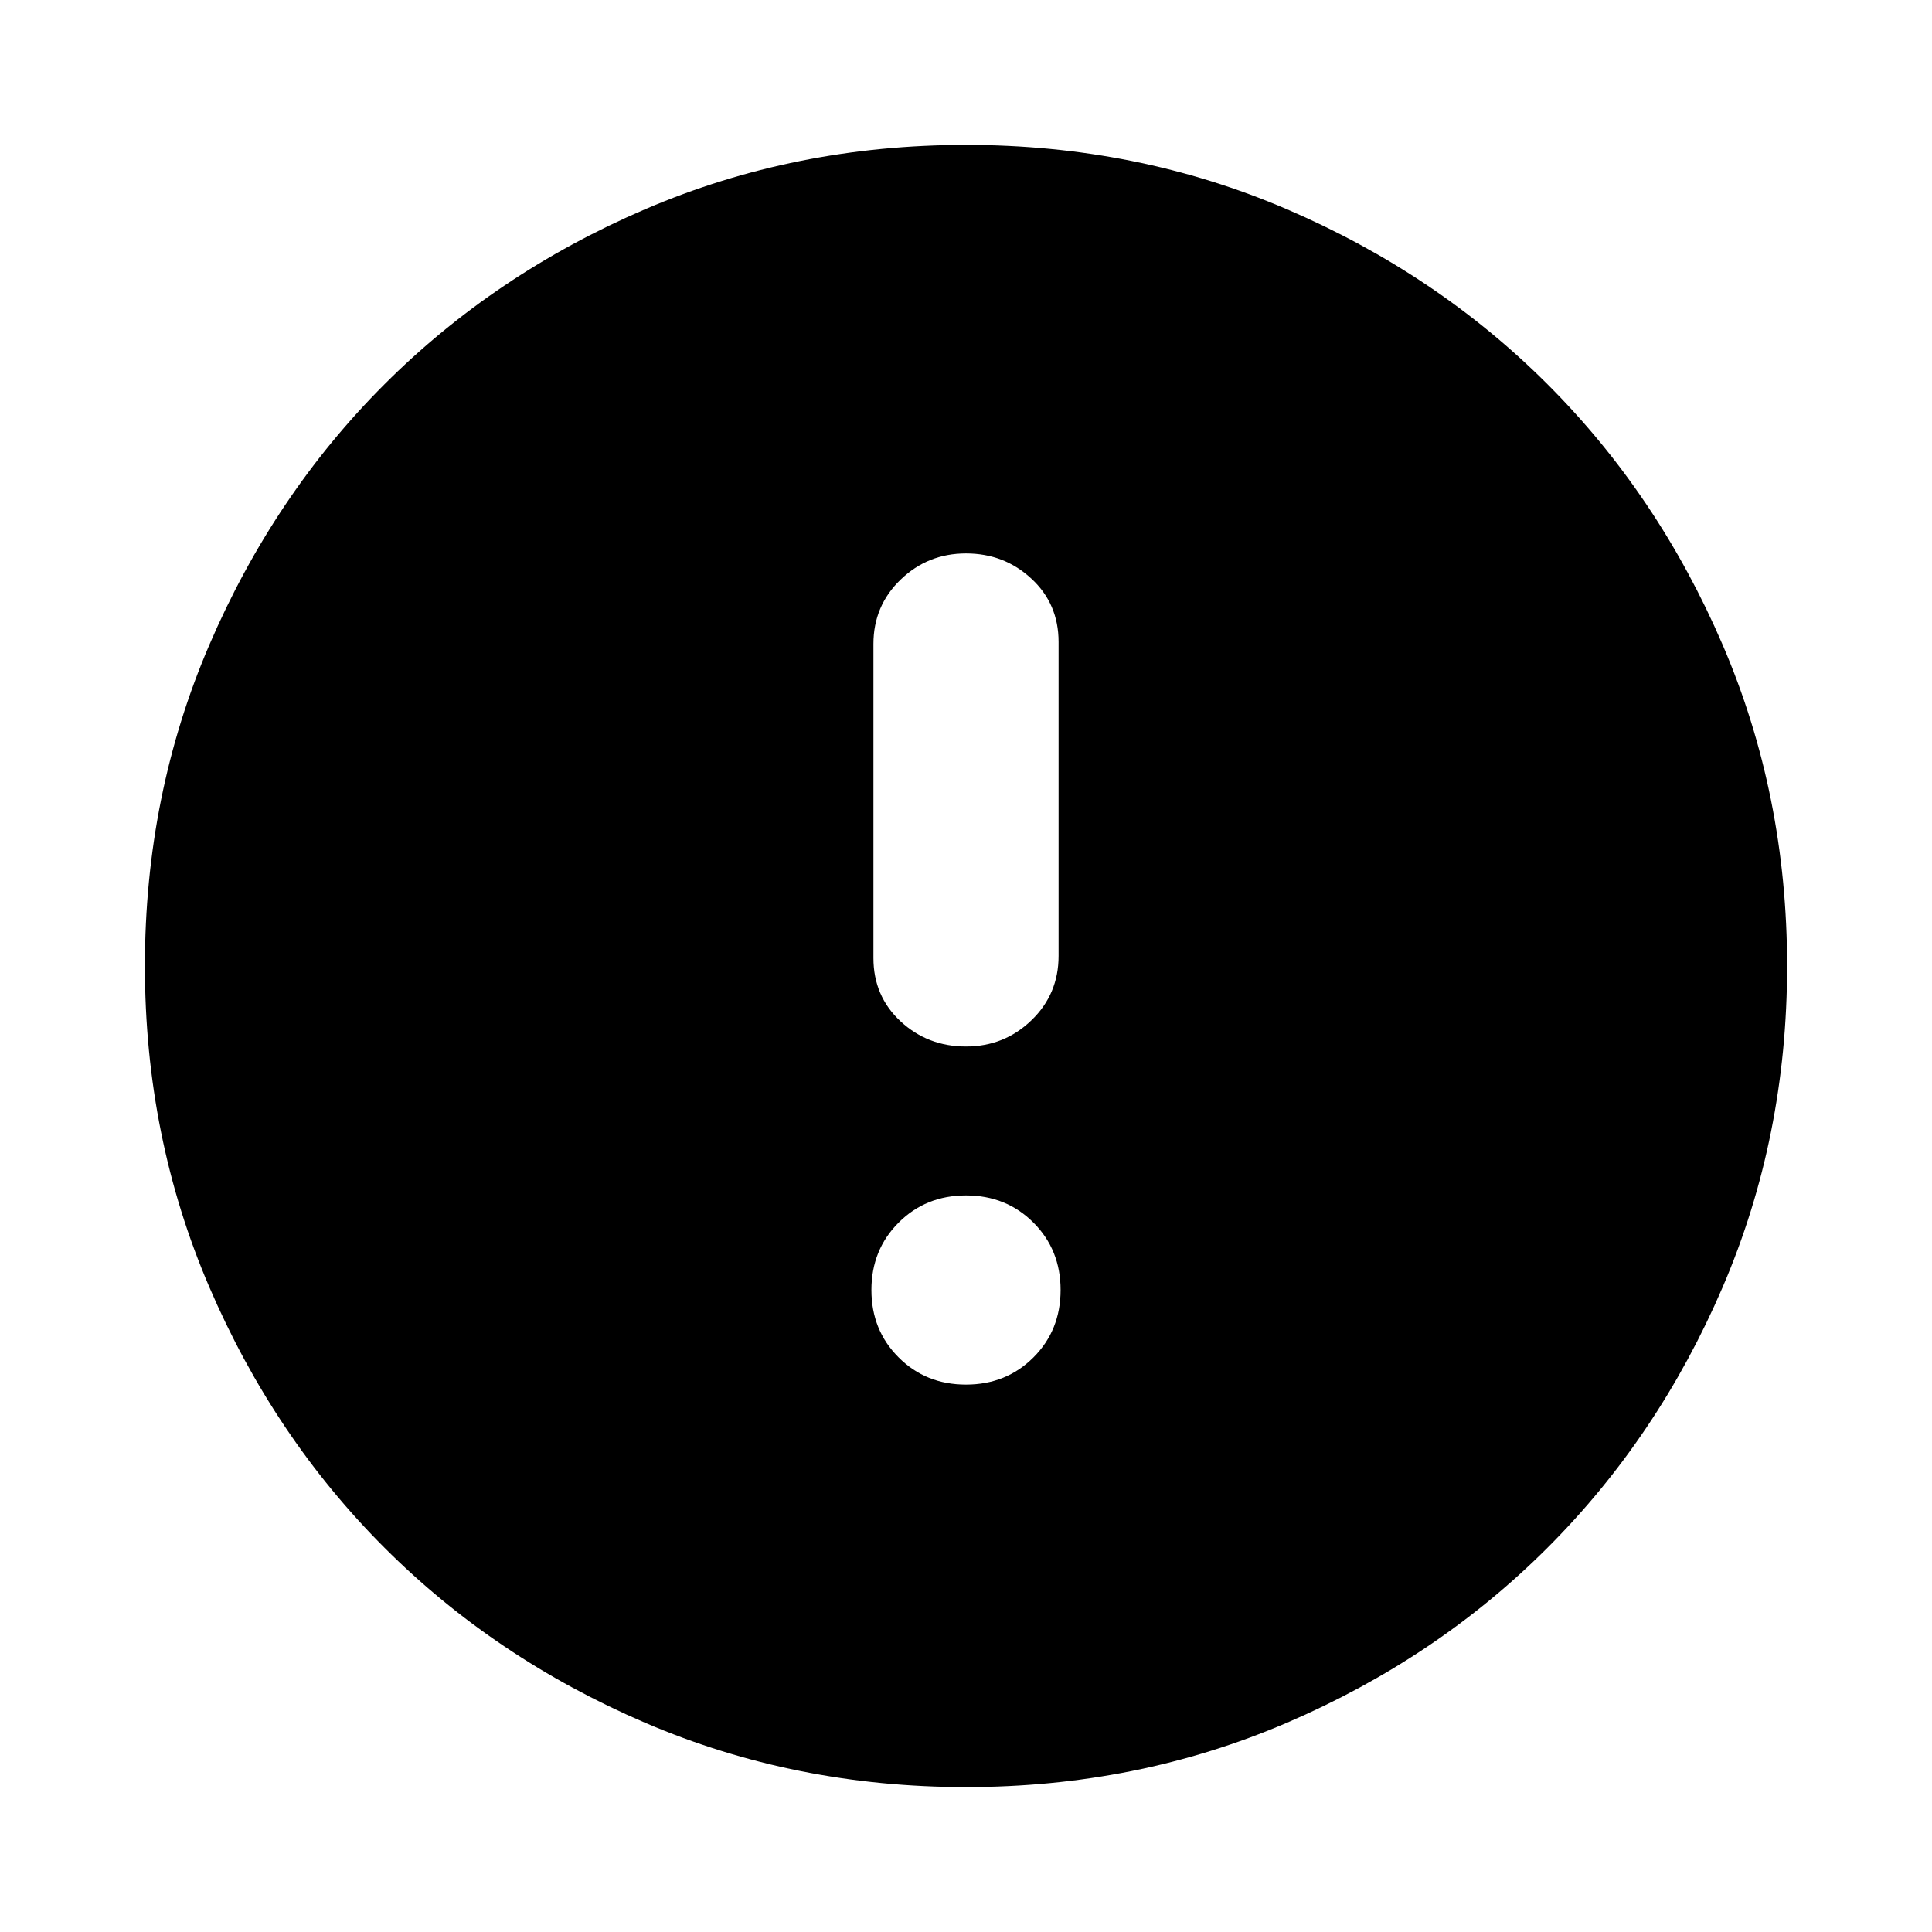 <svg xmlns="http://www.w3.org/2000/svg" height="24" width="24"><path d="M12 13Q12.475 13 12.812 12.675Q13.15 12.35 13.15 11.875V7.975Q13.15 7.5 12.812 7.188Q12.475 6.875 12 6.875Q11.525 6.875 11.188 7.2Q10.85 7.525 10.85 8V11.9Q10.85 12.375 11.188 12.688Q11.525 13 12 13ZM12 17.2Q12.5 17.2 12.838 16.862Q13.175 16.525 13.175 16.025Q13.175 15.525 12.838 15.188Q12.5 14.85 12 14.85Q11.5 14.85 11.163 15.188Q10.825 15.525 10.825 16.025Q10.825 16.525 11.163 16.862Q11.5 17.2 12 17.2ZM12 22.2Q9.875 22.2 8.012 21.4Q6.15 20.6 4.775 19.225Q3.4 17.85 2.6 15.988Q1.8 14.125 1.8 12Q1.8 9.875 2.6 8.012Q3.4 6.15 4.775 4.775Q6.15 3.4 8.012 2.6Q9.875 1.8 12 1.8Q14.125 1.8 15.988 2.6Q17.85 3.4 19.225 4.775Q20.6 6.15 21.4 8.012Q22.2 9.875 22.2 12Q22.2 14.125 21.4 15.988Q20.6 17.85 19.225 19.225Q17.85 20.6 15.988 21.4Q14.125 22.2 12 22.2Z"/></svg>